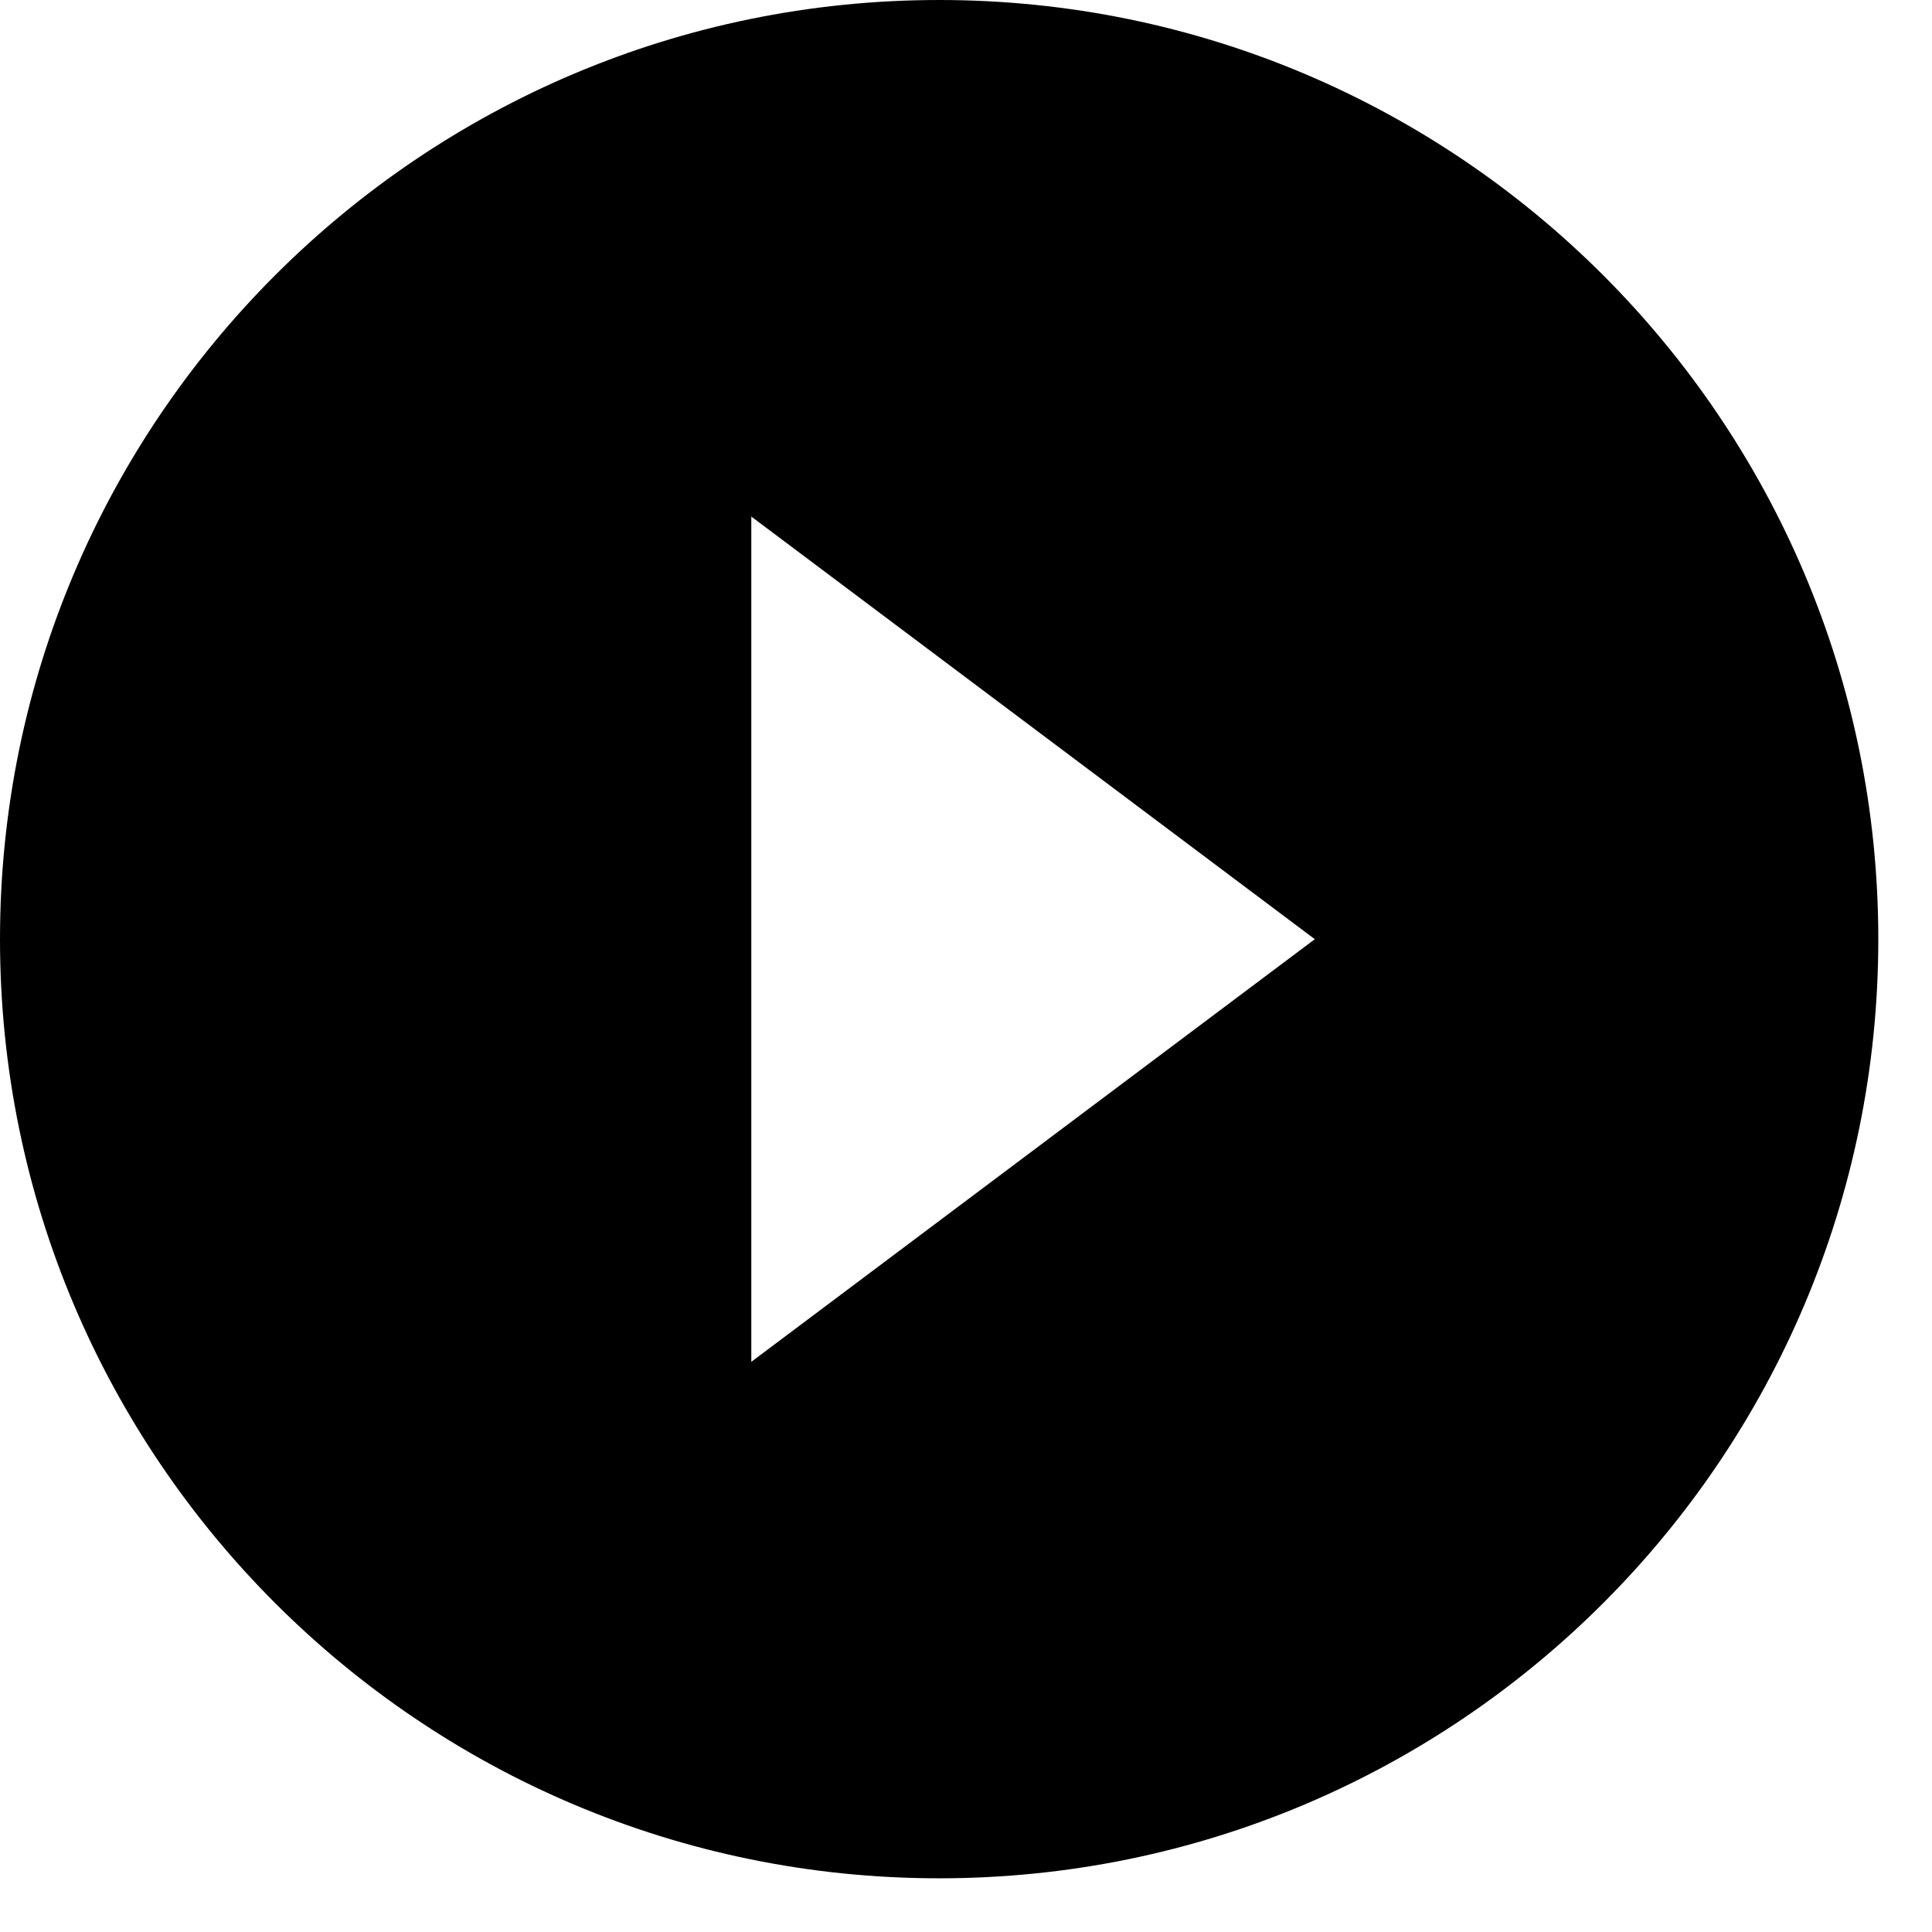 <svg xmlns="http://www.w3.org/2000/svg" width="24" height="24" viewBox="0 0 24 24">
    <path fill="#000" fill-rule="nonzero" d="M11.667 0C5.227 0 0 5.227 0 11.667c0 6.44 5.227 11.666 11.667 11.666 6.44 0 11.666-5.226 11.666-11.666S18.107 0 11.667 0zM9.333 16.917v-10.5l7 5.25-7 5.25z"/>
</svg>
